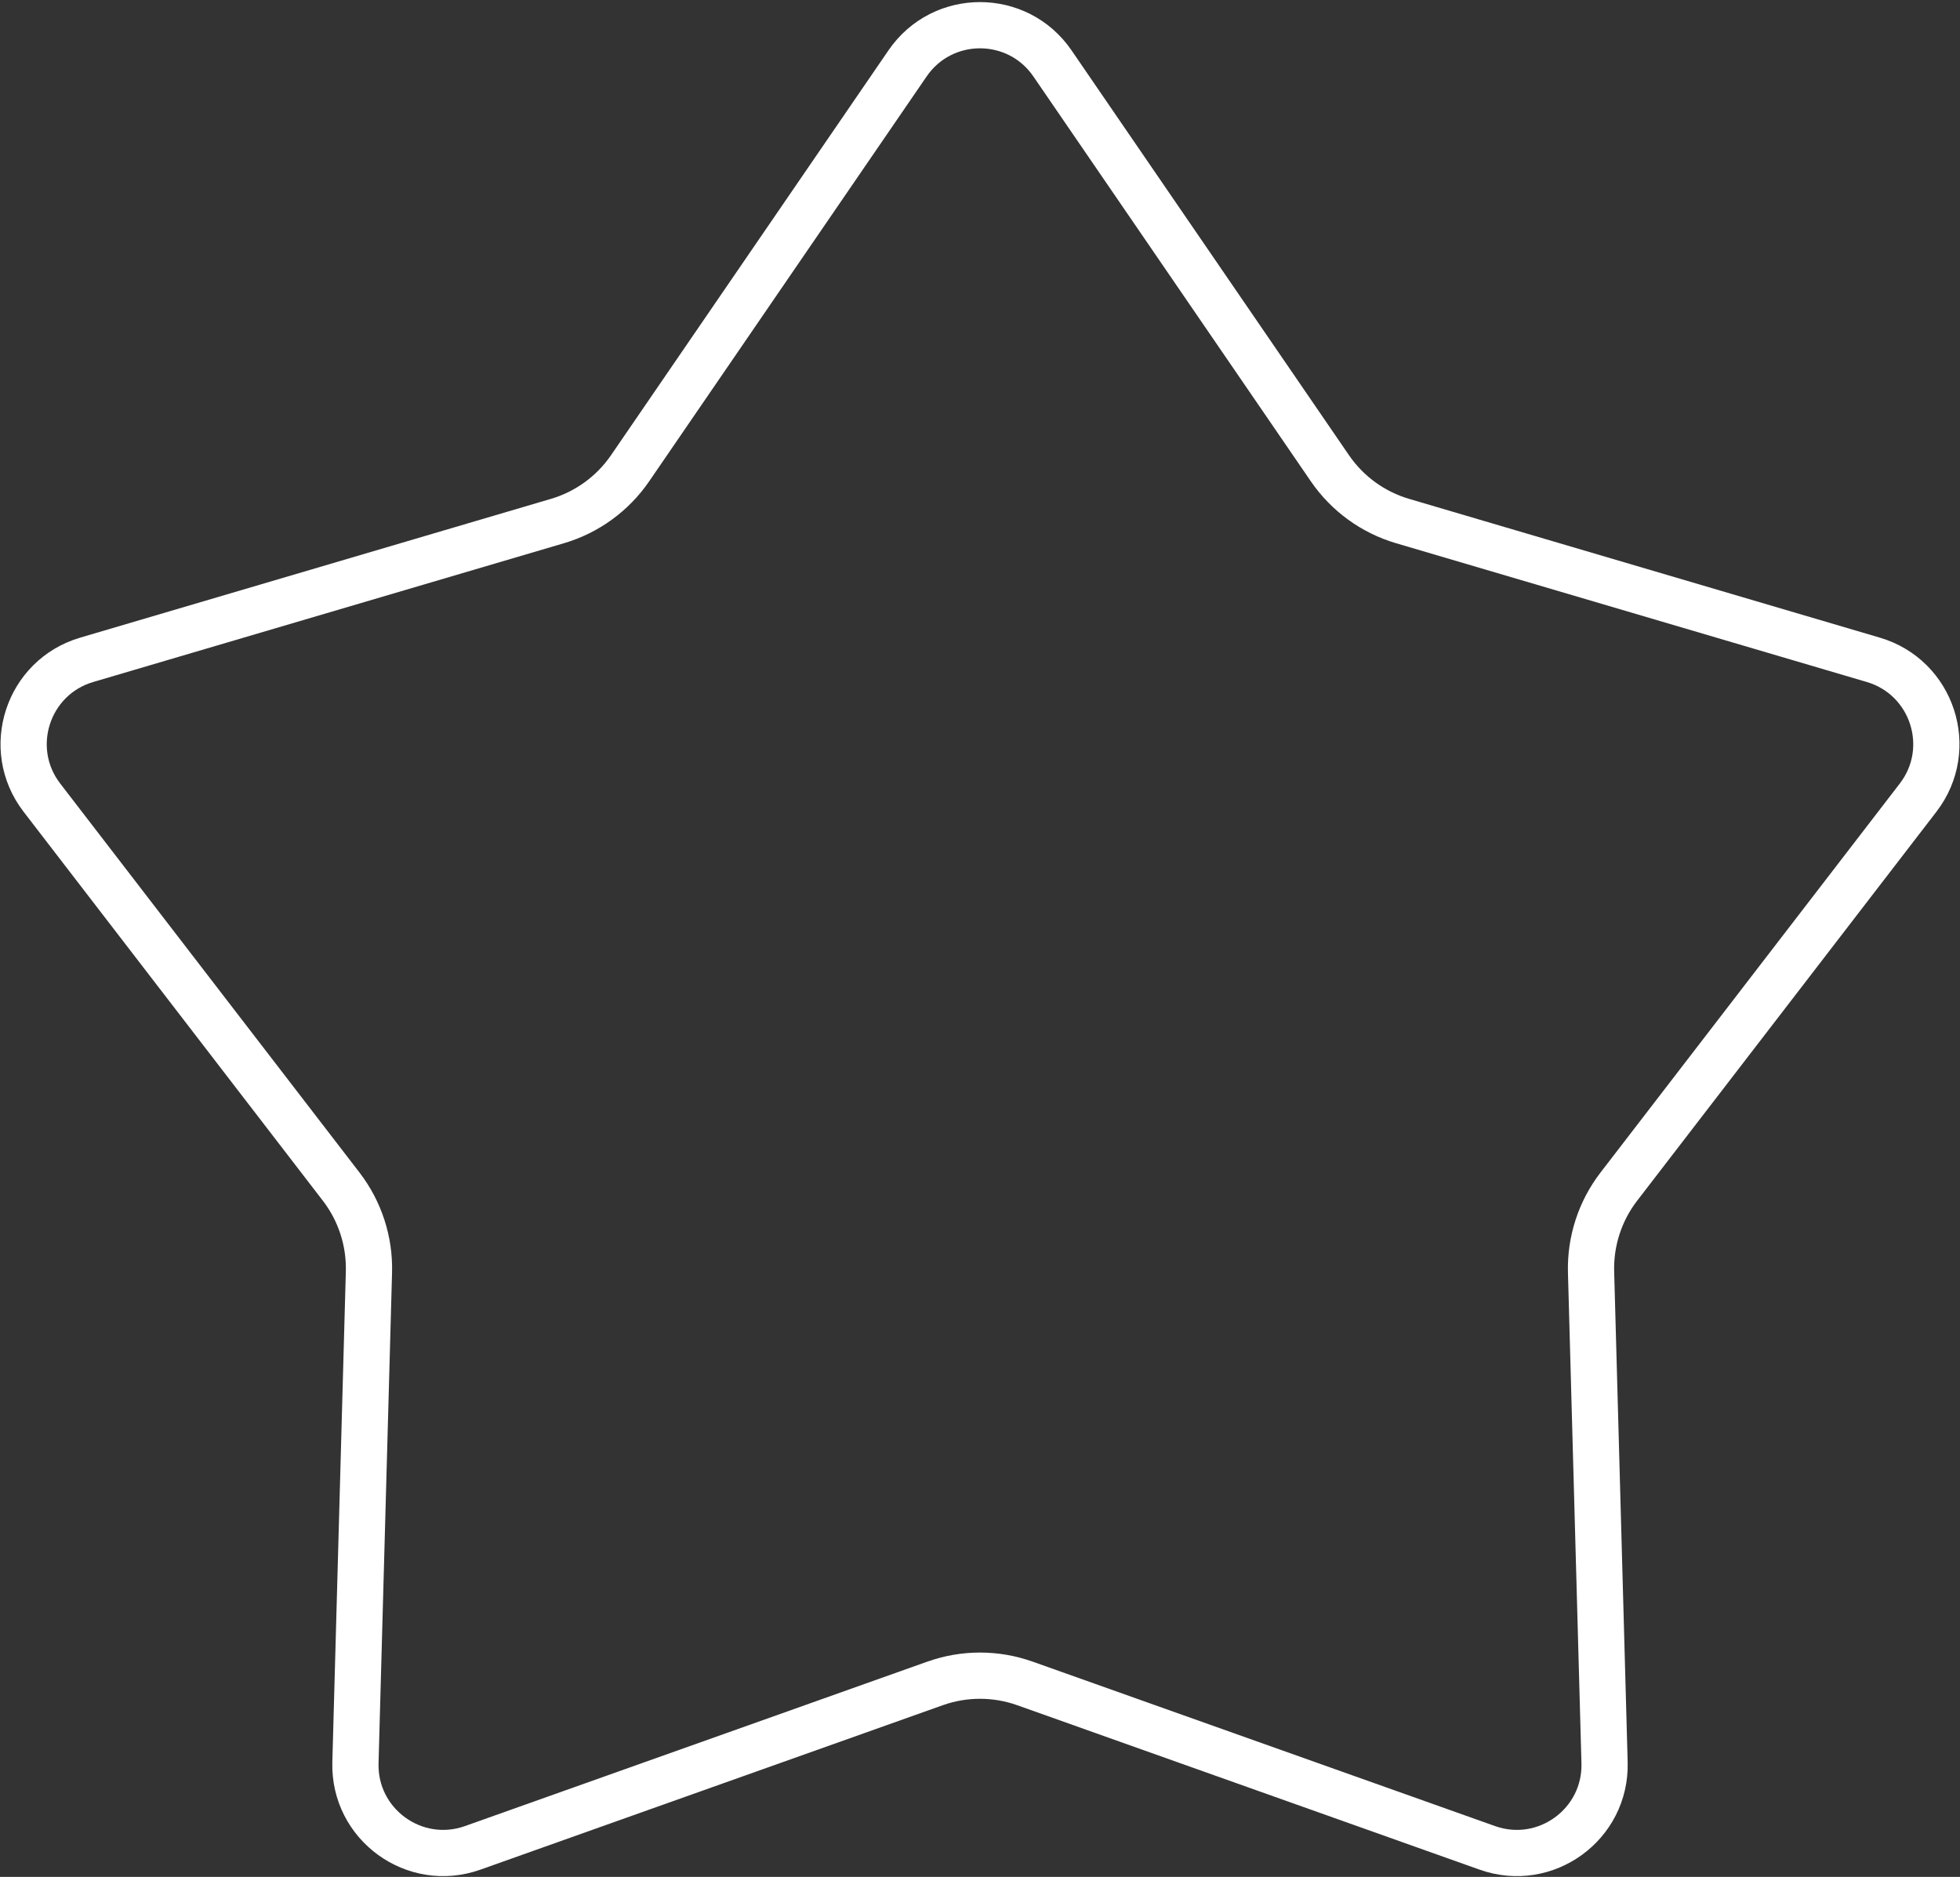 <svg width="212" height="203" viewBox="0 0 212 203" fill="none" xmlns="http://www.w3.org/2000/svg">
<rect x="0" y="0" width="212" height="203" fill="#333333" stroke="none"/>
<path d="M113.836 6.856L143.846 50.644C145.731 53.395 148.508 55.412 151.707 56.355L202.625 71.365C209.027 73.252 211.538 80.98 207.468 86.271L175.097 128.343C173.063 130.986 172.003 134.25 172.094 137.584L173.554 190.648C173.737 197.32 167.164 202.096 160.874 199.86L110.858 182.074C107.716 180.957 104.284 180.957 101.142 182.074L51.126 199.86C44.837 202.096 38.263 197.32 38.446 190.648L39.906 137.584C39.997 134.25 38.937 130.986 36.903 128.343L4.532 86.271C0.462 80.98 2.973 73.252 9.375 71.365L60.293 56.355C63.492 55.412 66.269 53.395 68.154 50.644L98.164 6.856C101.937 1.35 110.063 1.35 113.836 6.856Z" stroke="white" stroke-width="5"/>
</svg>
